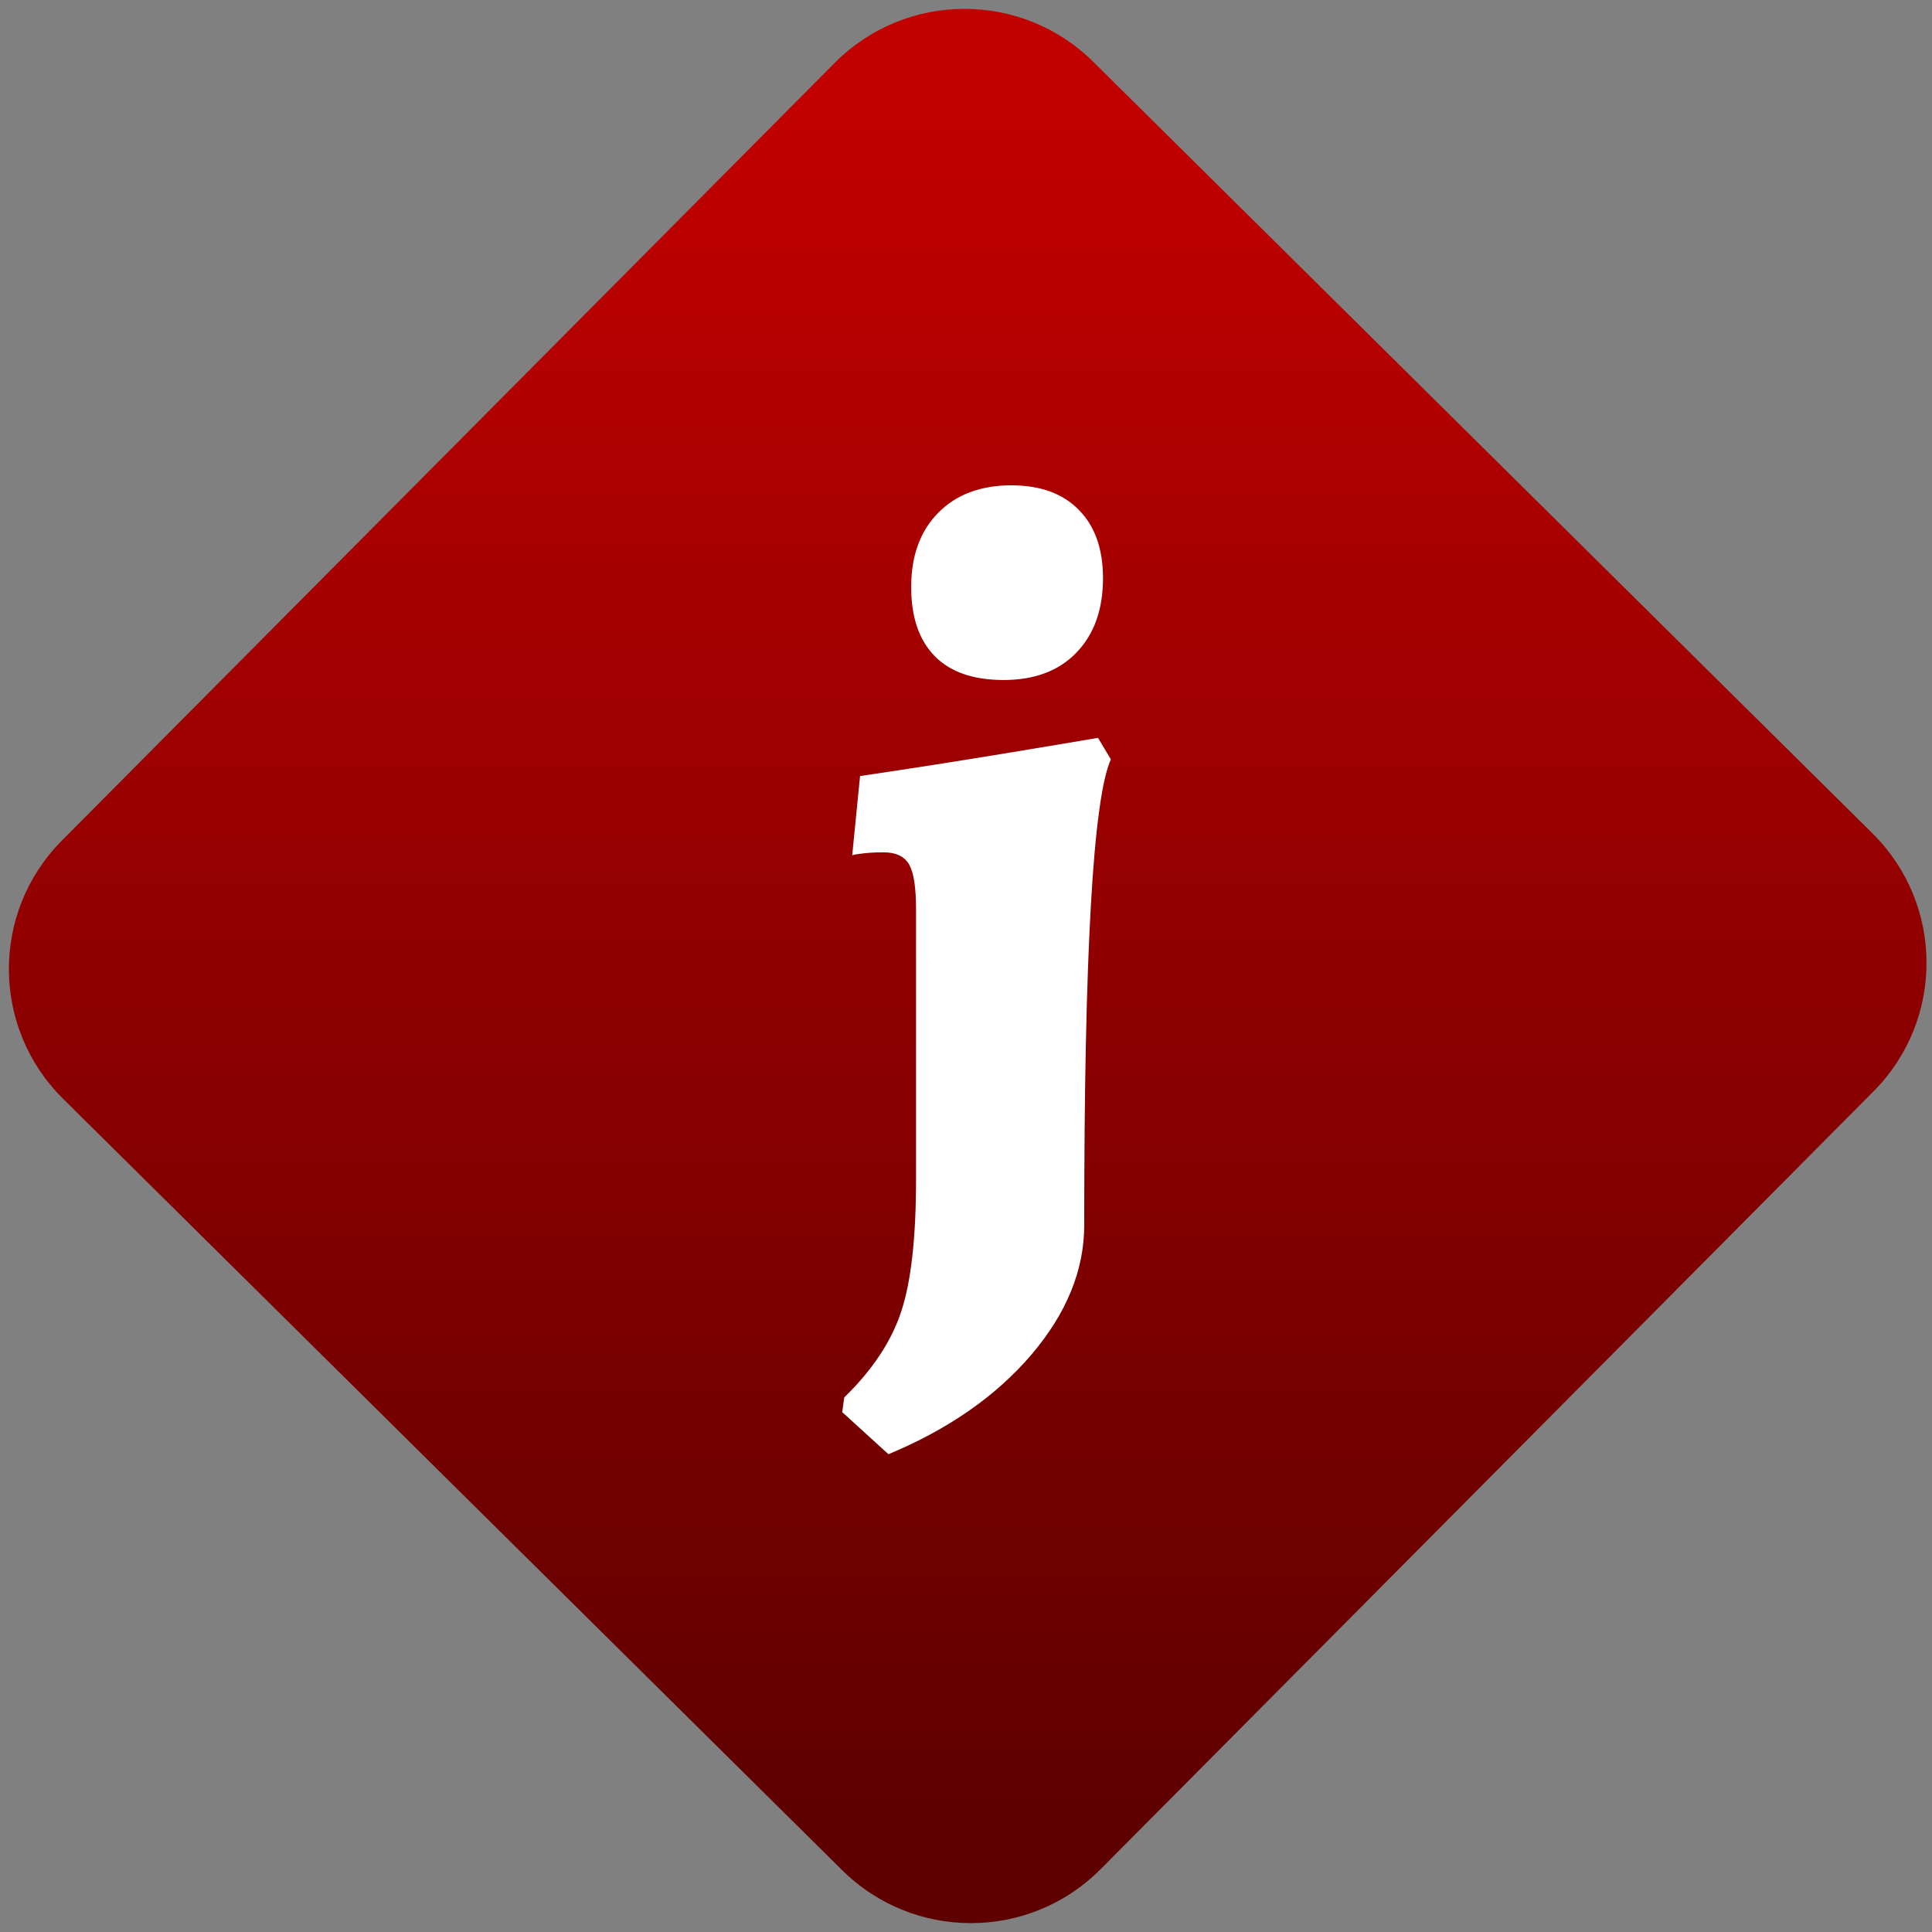 <svg width="64" height="64" viewBox="0 0 64 64" version="1.1"><rect x="0" y="0" width="64" height="64" fill="#808080" stroke="none"/><defs><linearGradient id="linear-pattern-0" gradientUnits="userSpaceOnUse" x1="0" y1="0" x2="0" y2="1" gradientTransform="matrix(60, 0, 0, 56, 0, 4)"><stop offset="0" stop-color="#c10000" stop-opacity="1"/><stop offset="1" stop-color="#5f0000" stop-opacity="1"/></linearGradient></defs><path fill="url(#linear-pattern-0)" fill-opacity="1" d="M 36.219 2.051 L 62.027 27.605 C 64.402 29.957 64.418 33.785 62.059 36.156 L 36.461 61.918 C 34.105 64.289 30.27 64.305 27.895 61.949 L 2.086 36.395 C -0.289 34.043 -0.305 30.215 2.051 27.844 L 27.652 2.082 C 30.008 -0.289 33.844 -0.305 36.219 2.051 Z M 36.219 2.051 " /><g transform="matrix(1.008,0,0,1.003,16.221,16.077)"><path fill-rule="evenodd" fill="rgb(100%, 100%, 100%)" fill-opacity="1" d="M 16.891 6.43 C 15.898 6.43 15.141 6.168 14.625 5.641 C 14.109 5.109 13.852 4.352 13.852 3.359 C 13.852 2.328 14.148 1.508 14.742 0.906 C 15.332 0.305 16.133 0 17.148 0 C 18.094 0 18.836 0.27 19.359 0.809 C 19.891 1.344 20.156 2.102 20.156 3.07 C 20.156 4.105 19.863 4.922 19.281 5.527 C 18.699 6.133 17.898 6.43 16.891 6.43 Z M 13.105 32 L 11.586 30.609 L 11.652 30.125 C 12.578 29.219 13.203 28.273 13.527 27.281 C 13.852 26.289 14.012 24.836 14.012 22.918 L 14.012 13.996 C 14.012 13.285 13.938 12.797 13.785 12.523 C 13.633 12.258 13.355 12.121 12.945 12.121 C 12.688 12.121 12.469 12.133 12.281 12.156 C 12.102 12.176 11.977 12.195 11.914 12.219 L 12.172 9.602 C 13.914 9.344 15.531 9.086 17.016 8.84 C 18.504 8.594 19.496 8.426 19.992 8.34 L 20.414 9.051 C 19.828 10.367 19.539 15.492 19.539 24.438 C 19.539 25.922 18.957 27.352 17.797 28.719 C 16.633 30.086 15.066 31.18 13.105 32 Z M 13.105 32 "/></g></svg>
